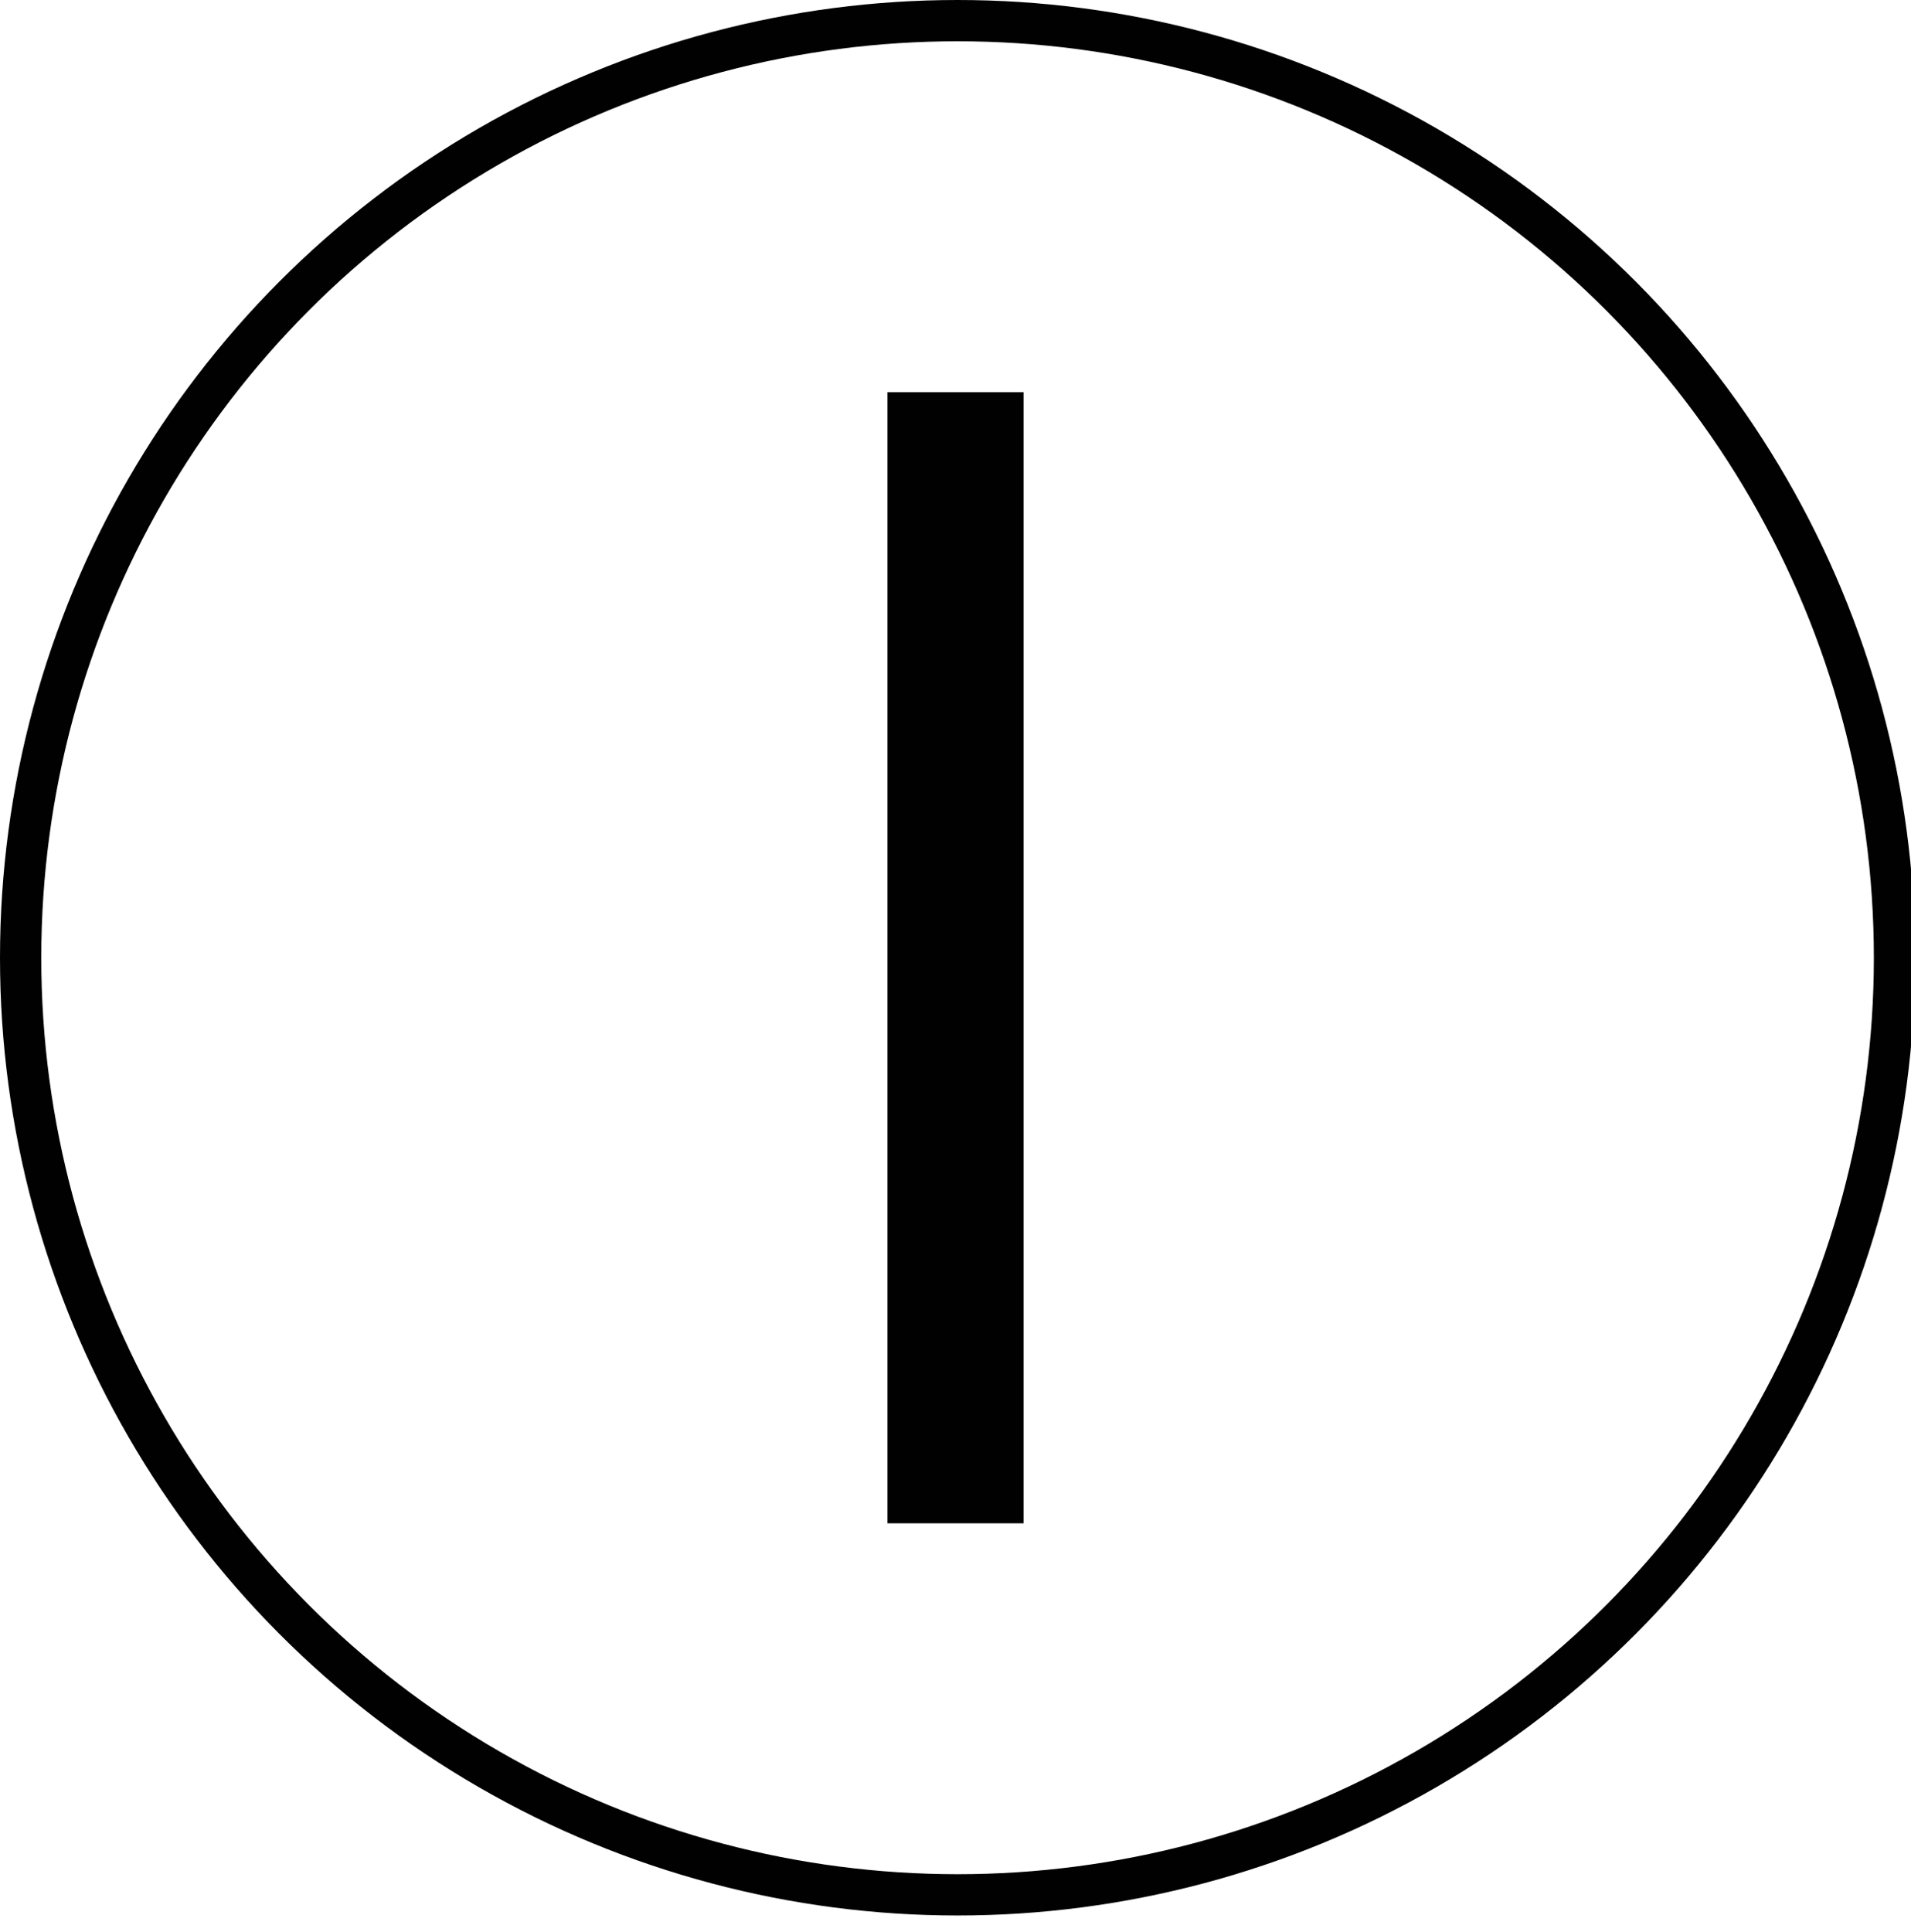 <?xml version="1.0" encoding="UTF-8"?>
<svg id="Capa_1" data-name="Capa 1" xmlns="http://www.w3.org/2000/svg" width="46.3" height="46.8" viewBox="0 0 46.3 46.8">
  <defs>
    <style>
      .cls-1 {
        fill: none;
        stroke: #010101;
        stroke-miterlimit: 10;
      }

      .cls-2 {
        fill: #010101;
      }
    </style>
  </defs>
  <circle class="cls-1" cx="23.2" cy="23.2" r="22.7"/>
  <path class="cls-2" d="M24.8,36.9h-3.3V9.5h3.3v27.4Z"/>
</svg>